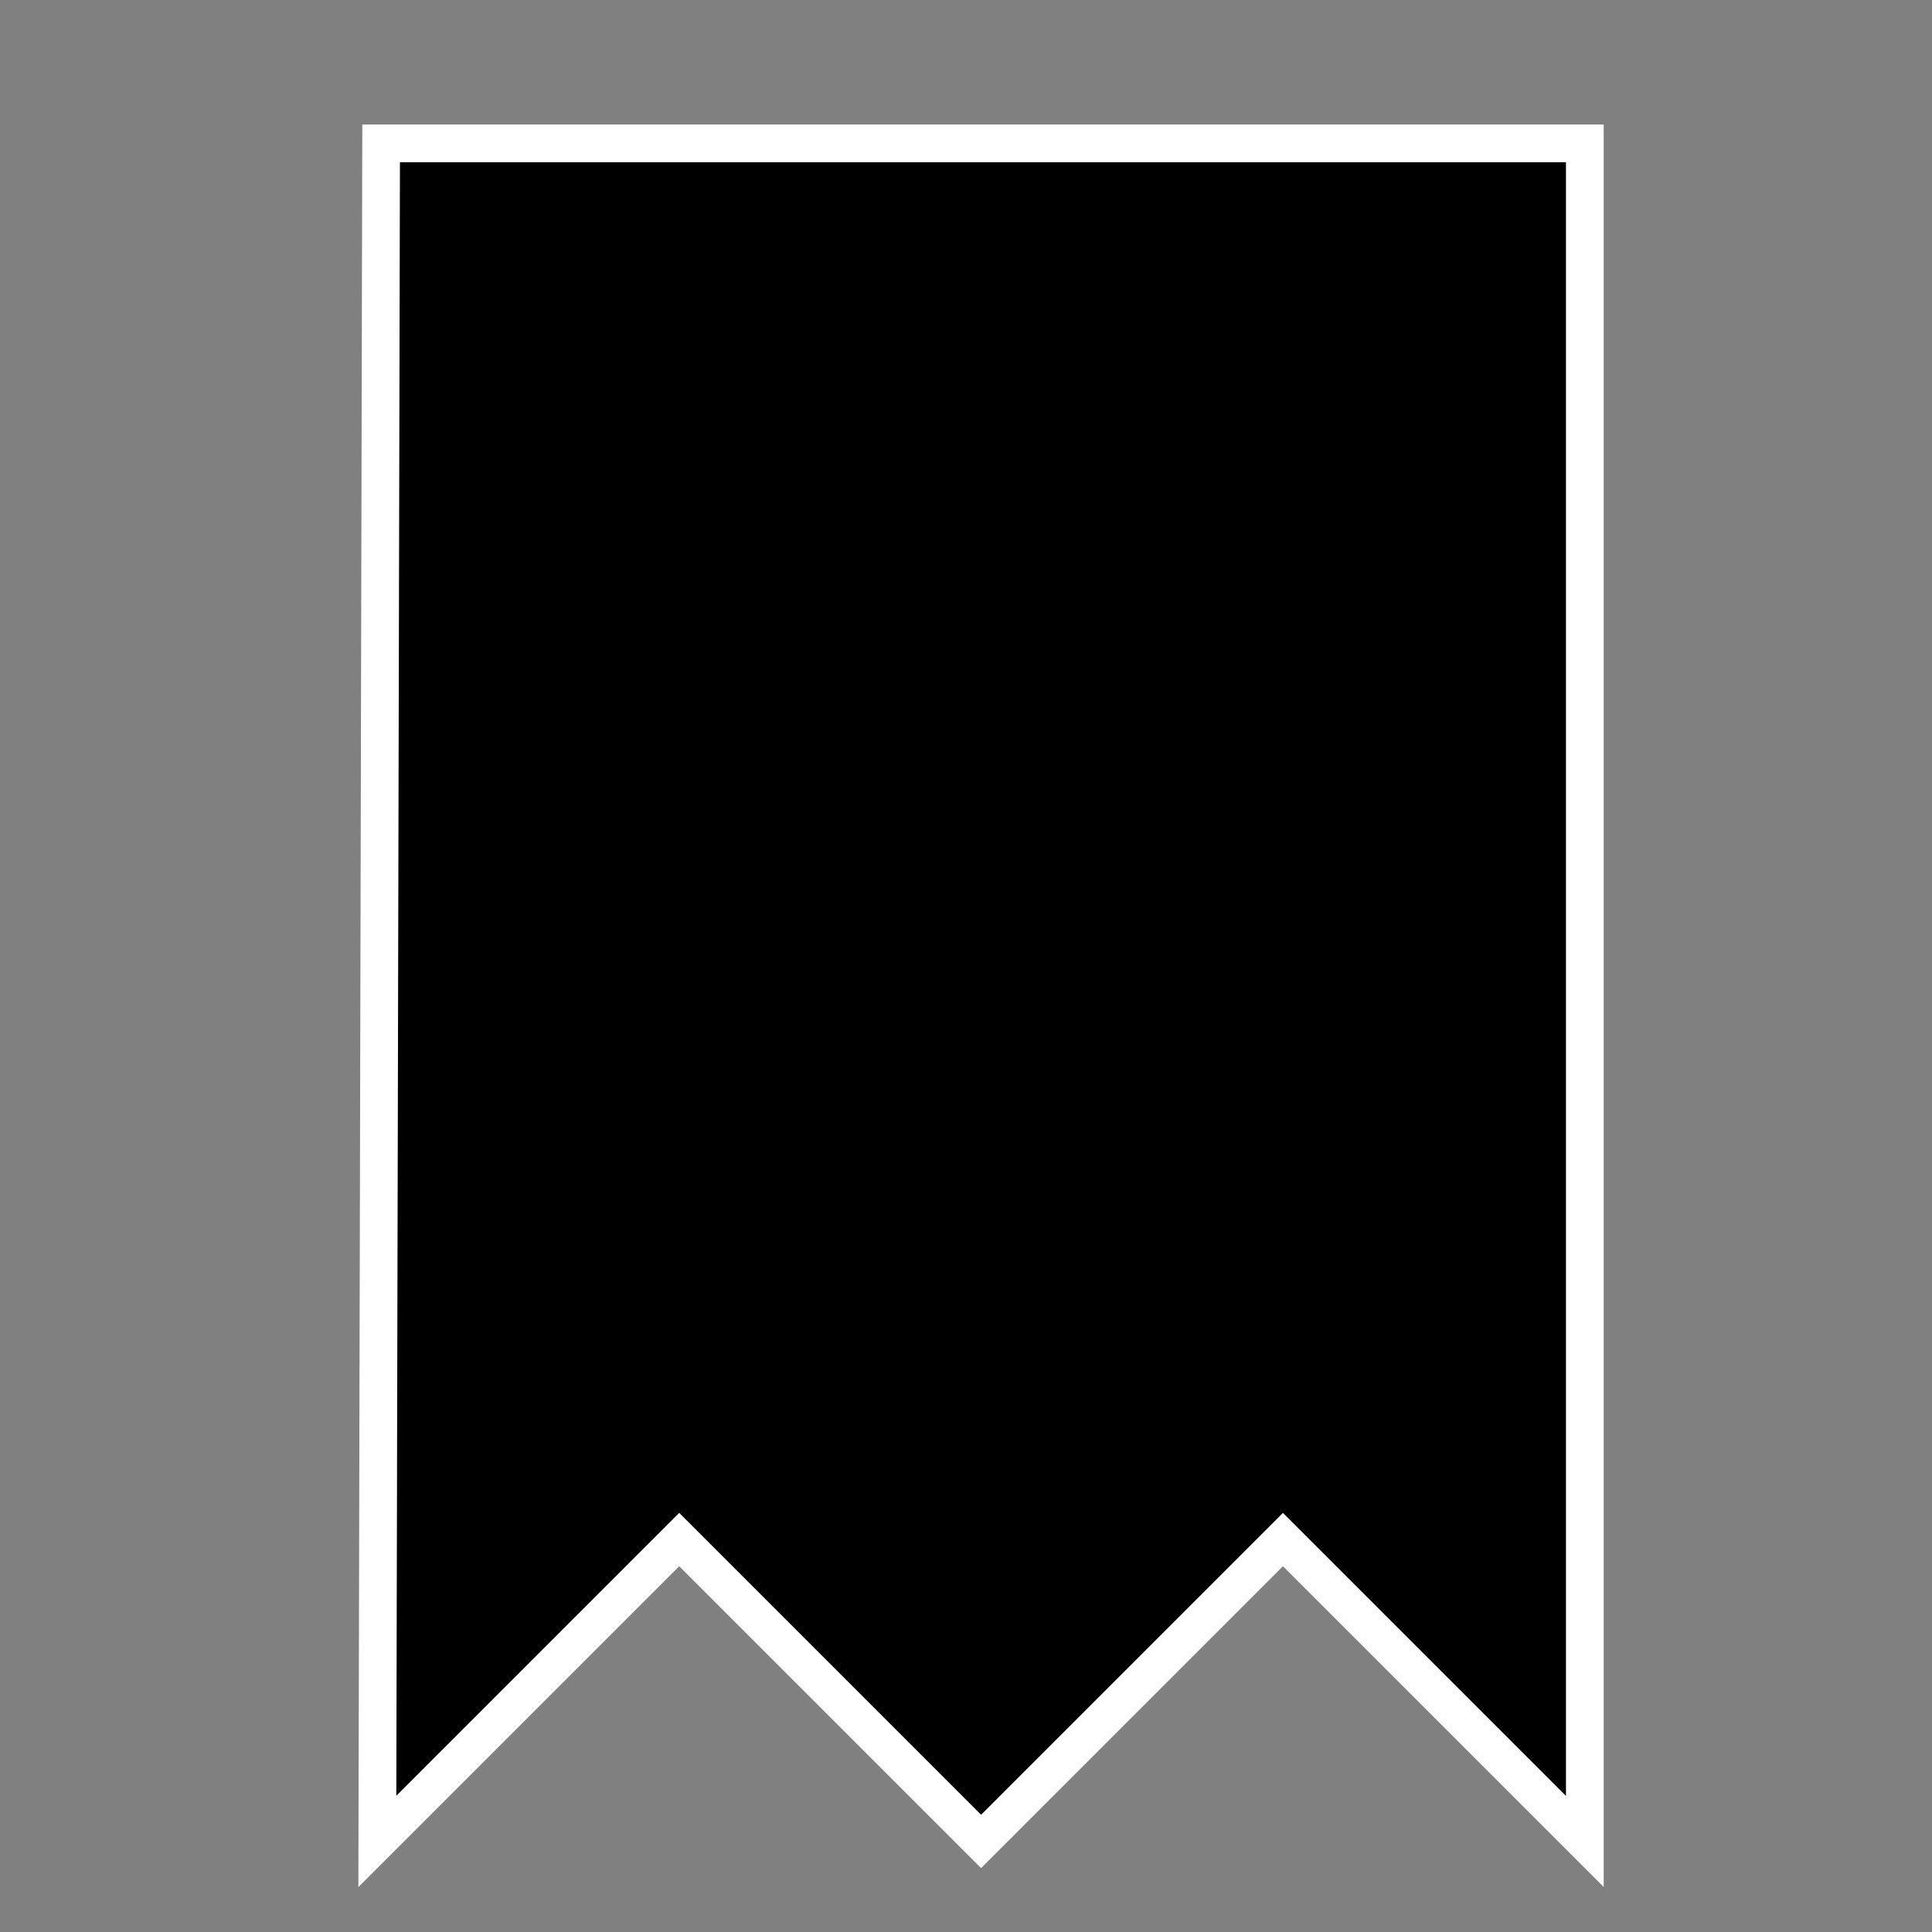 <?xml version="1.0"?>
<svg width="512" height="512" xmlns="http://www.w3.org/2000/svg" xmlns:svg="http://www.w3.org/2000/svg">
 <rect width="100%" height="100%" fill="#808080" stroke="none"/>
 <!-- Created with SVG-edit - https://github.com/SVG-Edit/svgedit-->
 <g class="layer">
  <title>Layer 1</title>
  <path d="m101,38l-1,450l80,-80l80,80l80,-80l80,80l0,-450l-319,0z" fill="#000000" id="svg_5" stroke="#ffffff" stroke-width="10"/>
 </g>
</svg>
